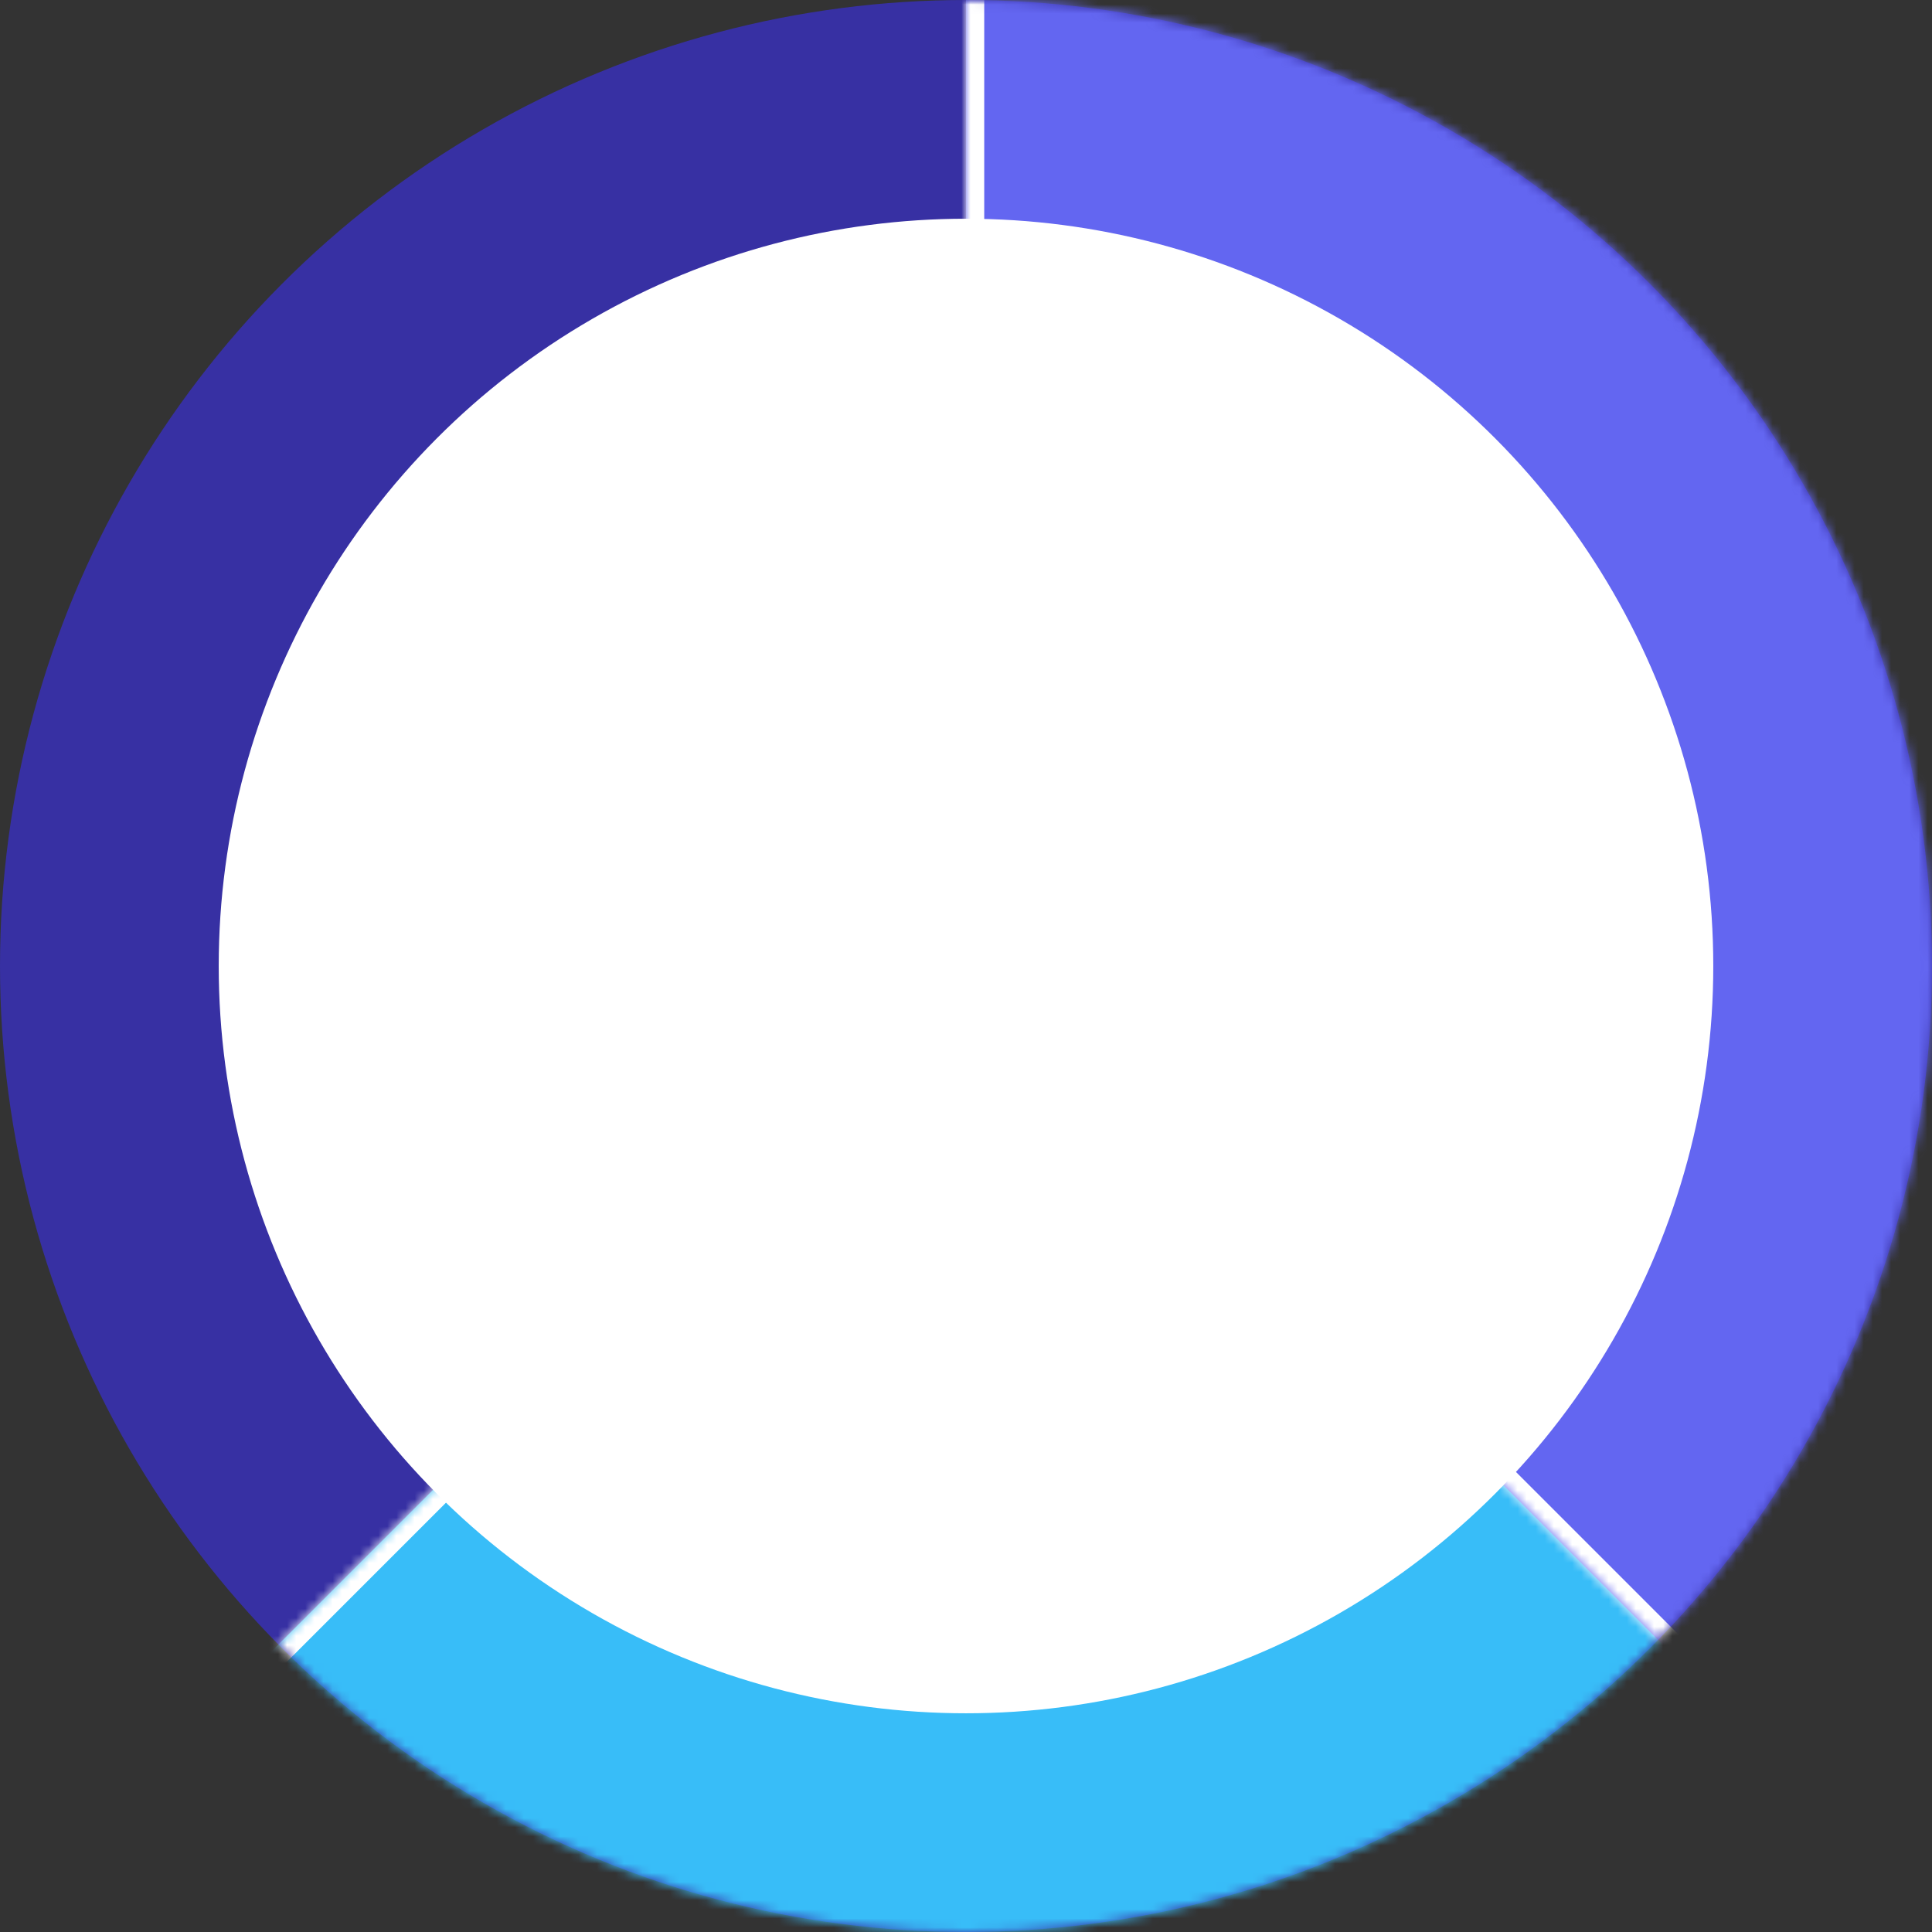 <svg width="212" height="212" viewBox="0 0 212 212" fill="none" xmlns="http://www.w3.org/2000/svg">
<rect x="0" y="0" width="212" height="212" fill="#333333" stroke="none"/>
<circle cx="106" cy="106" r="106" fill="#3730A3"/>
<mask id="mask0_0_572" style="mask-type:luminance" maskUnits="userSpaceOnUse" x="0" y="0" width="212" height="212">
<circle cx="106" cy="106" r="106" fill="white"/>
</mask>
<g mask="url(#mask0_0_572)">
<mask id="path-3-inside-1_0_572" fill="white">
<path fill-rule="evenodd" clip-rule="evenodd" d="M192 66L74 92L43.81 144.014C45.124 145.186 46 146.25 46 147C46 150 49 162 49 162L14 197L13.473 196.281L-9 235L192 318V66Z"/>
</mask>
<path fill-rule="evenodd" clip-rule="evenodd" d="M192 66L74 92L43.81 144.014C45.124 145.186 46 146.25 46 147C46 150 49 162 49 162L14 197L13.473 196.281L-9 235L192 318V66Z" fill="#38BDF8"/>
<path d="M74 92L73.57 90.047L72.711 90.236L72.27 90.996L74 92ZM192 66H194V63.511L191.57 64.047L192 66ZM43.81 144.014L42.081 143.01L41.262 144.42L42.478 145.506L43.81 144.014ZM49 162L50.414 163.414L51.215 162.614L50.94 161.515L49 162ZM14 197L12.387 198.183L13.766 200.063L15.414 198.414L14 197ZM13.473 196.281L15.086 195.099L13.278 192.633L11.743 195.277L13.473 196.281ZM-9 235L-10.73 233.996L-11.879 235.975L-9.763 236.849L-9 235ZM192 318L191.237 319.849L194 320.99V318H192ZM74.43 93.953L192.43 67.953L191.57 64.047L73.57 90.047L74.43 93.953ZM45.54 145.018L75.73 93.004L72.27 90.996L42.081 143.01L45.54 145.018ZM42.478 145.506C43.09 146.052 43.531 146.513 43.803 146.872C43.938 147.05 44.001 147.164 44.025 147.216C44.052 147.276 44 147.191 44 147H48C48 145.937 47.429 145.035 46.992 144.458C46.498 143.805 45.844 143.148 45.142 142.522L42.478 145.506ZM44 147C44 147.957 44.224 149.441 44.501 150.967C44.789 152.55 45.17 154.36 45.548 156.059C45.926 157.761 46.303 159.366 46.587 160.545C46.728 161.135 46.846 161.619 46.929 161.956C46.97 162.124 47.003 162.256 47.025 162.346C47.036 162.391 47.045 162.425 47.051 162.449C47.054 162.46 47.056 162.469 47.057 162.475C47.058 162.479 47.059 162.481 47.059 162.482C47.059 162.483 47.059 162.484 47.059 162.484C47.06 162.485 47.06 162.485 47.06 162.485C47.06 162.485 47.06 162.485 49 162C50.94 161.515 50.94 161.515 50.94 161.515C50.94 161.515 50.94 161.515 50.94 161.515C50.94 161.514 50.94 161.514 50.94 161.513C50.94 161.512 50.939 161.51 50.938 161.507C50.937 161.502 50.935 161.493 50.932 161.482C50.927 161.46 50.918 161.427 50.907 161.383C50.886 161.296 50.854 161.167 50.813 161.001C50.732 160.67 50.616 160.193 50.476 159.611C50.197 158.447 49.824 156.864 49.452 155.191C49.08 153.515 48.711 151.762 48.437 150.252C48.151 148.684 48 147.543 48 147H44ZM47.586 160.586L12.586 195.586L15.414 198.414L50.414 163.414L47.586 160.586ZM15.613 195.817L15.086 195.099L11.86 197.464L12.387 198.183L15.613 195.817ZM-7.27 236.004L15.203 197.285L11.743 195.277L-10.73 233.996L-7.27 236.004ZM192.763 316.151L-8.237 233.151L-9.763 236.849L191.237 319.849L192.763 316.151ZM190 66V318H194V66H190Z" fill="white" mask="url(#path-3-inside-1_0_572)"/>
<mask id="path-5-inside-2_0_572" fill="white">
<path fill-rule="evenodd" clip-rule="evenodd" d="M259 -40H106V150.634L149 147L203 201C203 201 195.656 207.215 190.733 212H259V-40Z"/>
</mask>
<path fill-rule="evenodd" clip-rule="evenodd" d="M259 -40H106V150.634L149 147L203 201C203 201 195.656 207.215 190.733 212H259V-40Z" fill="#6366F1"/>
<path d="M106 -40V-42H104V-40H106ZM259 -40H261V-42H259V-40ZM106 150.634H104V152.81L106.168 152.627L106 150.634ZM149 147L150.414 145.586L149.757 144.929L148.832 145.007L149 147ZM203 201L204.292 202.527L205.951 201.123L204.414 199.586L203 201ZM190.733 212L189.339 210.566L185.807 214H190.733V212ZM259 212V214H261V212H259ZM106 -38H259V-42H106V-38ZM108 150.634V-40H104V150.634H108ZM106.168 152.627L149.168 148.993L148.832 145.007L105.832 148.641L106.168 152.627ZM147.586 148.414L201.586 202.414L204.414 199.586L150.414 145.586L147.586 148.414ZM203 201C201.708 199.473 201.708 199.473 201.708 199.473C201.708 199.473 201.708 199.474 201.708 199.474C201.707 199.474 201.707 199.474 201.706 199.475C201.705 199.475 201.704 199.477 201.702 199.478C201.698 199.481 201.693 199.486 201.686 199.492C201.671 199.504 201.65 199.523 201.622 199.546C201.566 199.594 201.484 199.664 201.378 199.754C201.166 199.935 200.857 200.198 200.472 200.529C199.703 201.19 198.625 202.121 197.393 203.202C194.935 205.361 191.837 208.137 189.339 210.566L192.128 213.434C194.552 211.077 197.588 208.354 200.032 206.209C201.251 205.138 202.317 204.217 203.079 203.563C203.459 203.236 203.763 202.977 203.972 202.799C204.076 202.71 204.157 202.642 204.211 202.596C204.238 202.573 204.258 202.555 204.272 202.544C204.279 202.538 204.284 202.534 204.287 202.531C204.289 202.529 204.29 202.528 204.291 202.528C204.291 202.527 204.292 202.527 204.292 202.527C204.292 202.527 204.292 202.527 204.292 202.527C204.292 202.527 204.292 202.527 203 201ZM259 210H190.733V214H259V210ZM257 -40V212H261V-40H257Z" fill="white" mask="url(#path-5-inside-2_0_572)"/>
<circle cx="106" cy="106" r="82" fill="white"/>
</g>
</svg>
